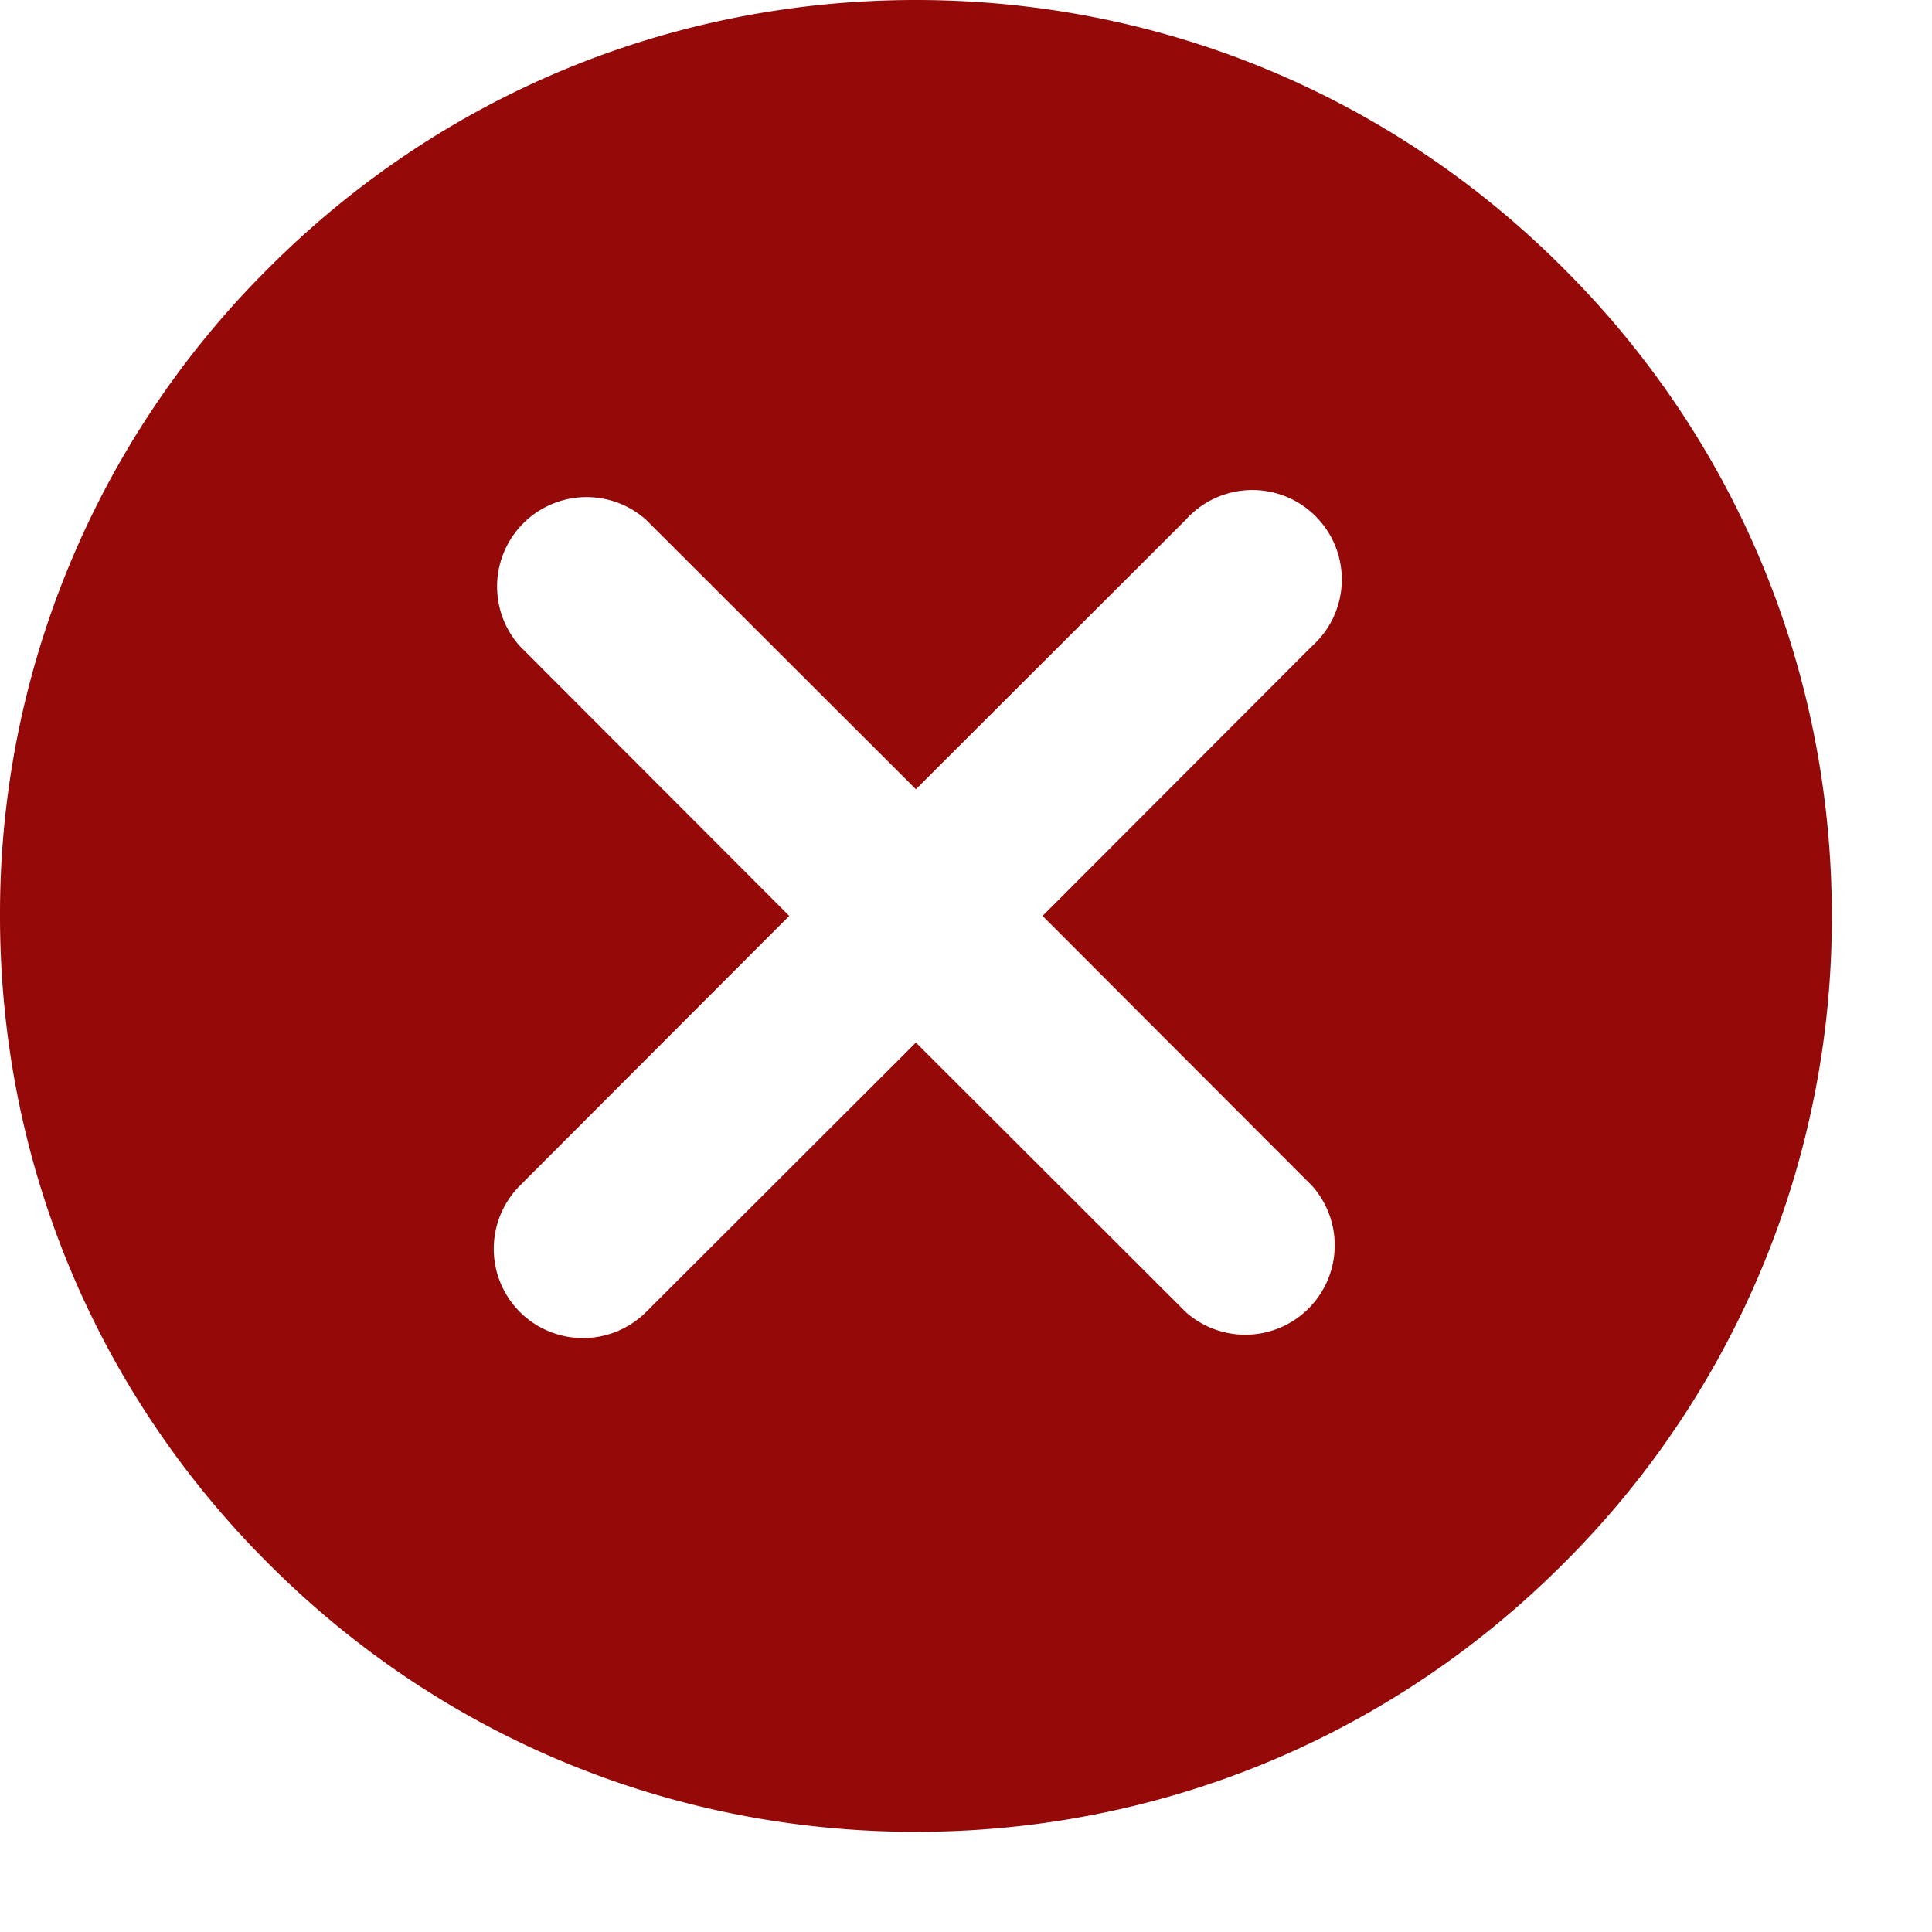 <svg
  xmlns="http://www.w3.org/2000/svg"
  width="512"
  height="512"
  viewBox="0 0 540 540"
>
  <path
    xmlns="http://www.w3.org/2000/svg"
    d="M437 75C388.7 26.6 324.4 0 256 0S123.3 26.6 75 75A254.3 254.3 0 000 256c0 68.4 26.6 132.7 75 181 48.3 48.4 112.6 75 181 75s132.7-26.6 181-75a254.3 254.3 0 0075-181c0-68.4-26.6-132.7-75-181zm-70.3 256.4a25 25 0 01-35.3 35.3L256 291.4l-75.4 75.3a25 25 0 01-35.3 0 25 25 0 010-35.3l75.3-75.4-75.3-75.4a25 25 0 0135.3-35.3l75.4 75.3 75.4-75.3a25 25 0 1135.3 35.3L291.4 256zm0 0"
    fill="#950909"
    data-original="#000000"
  />
</svg>
